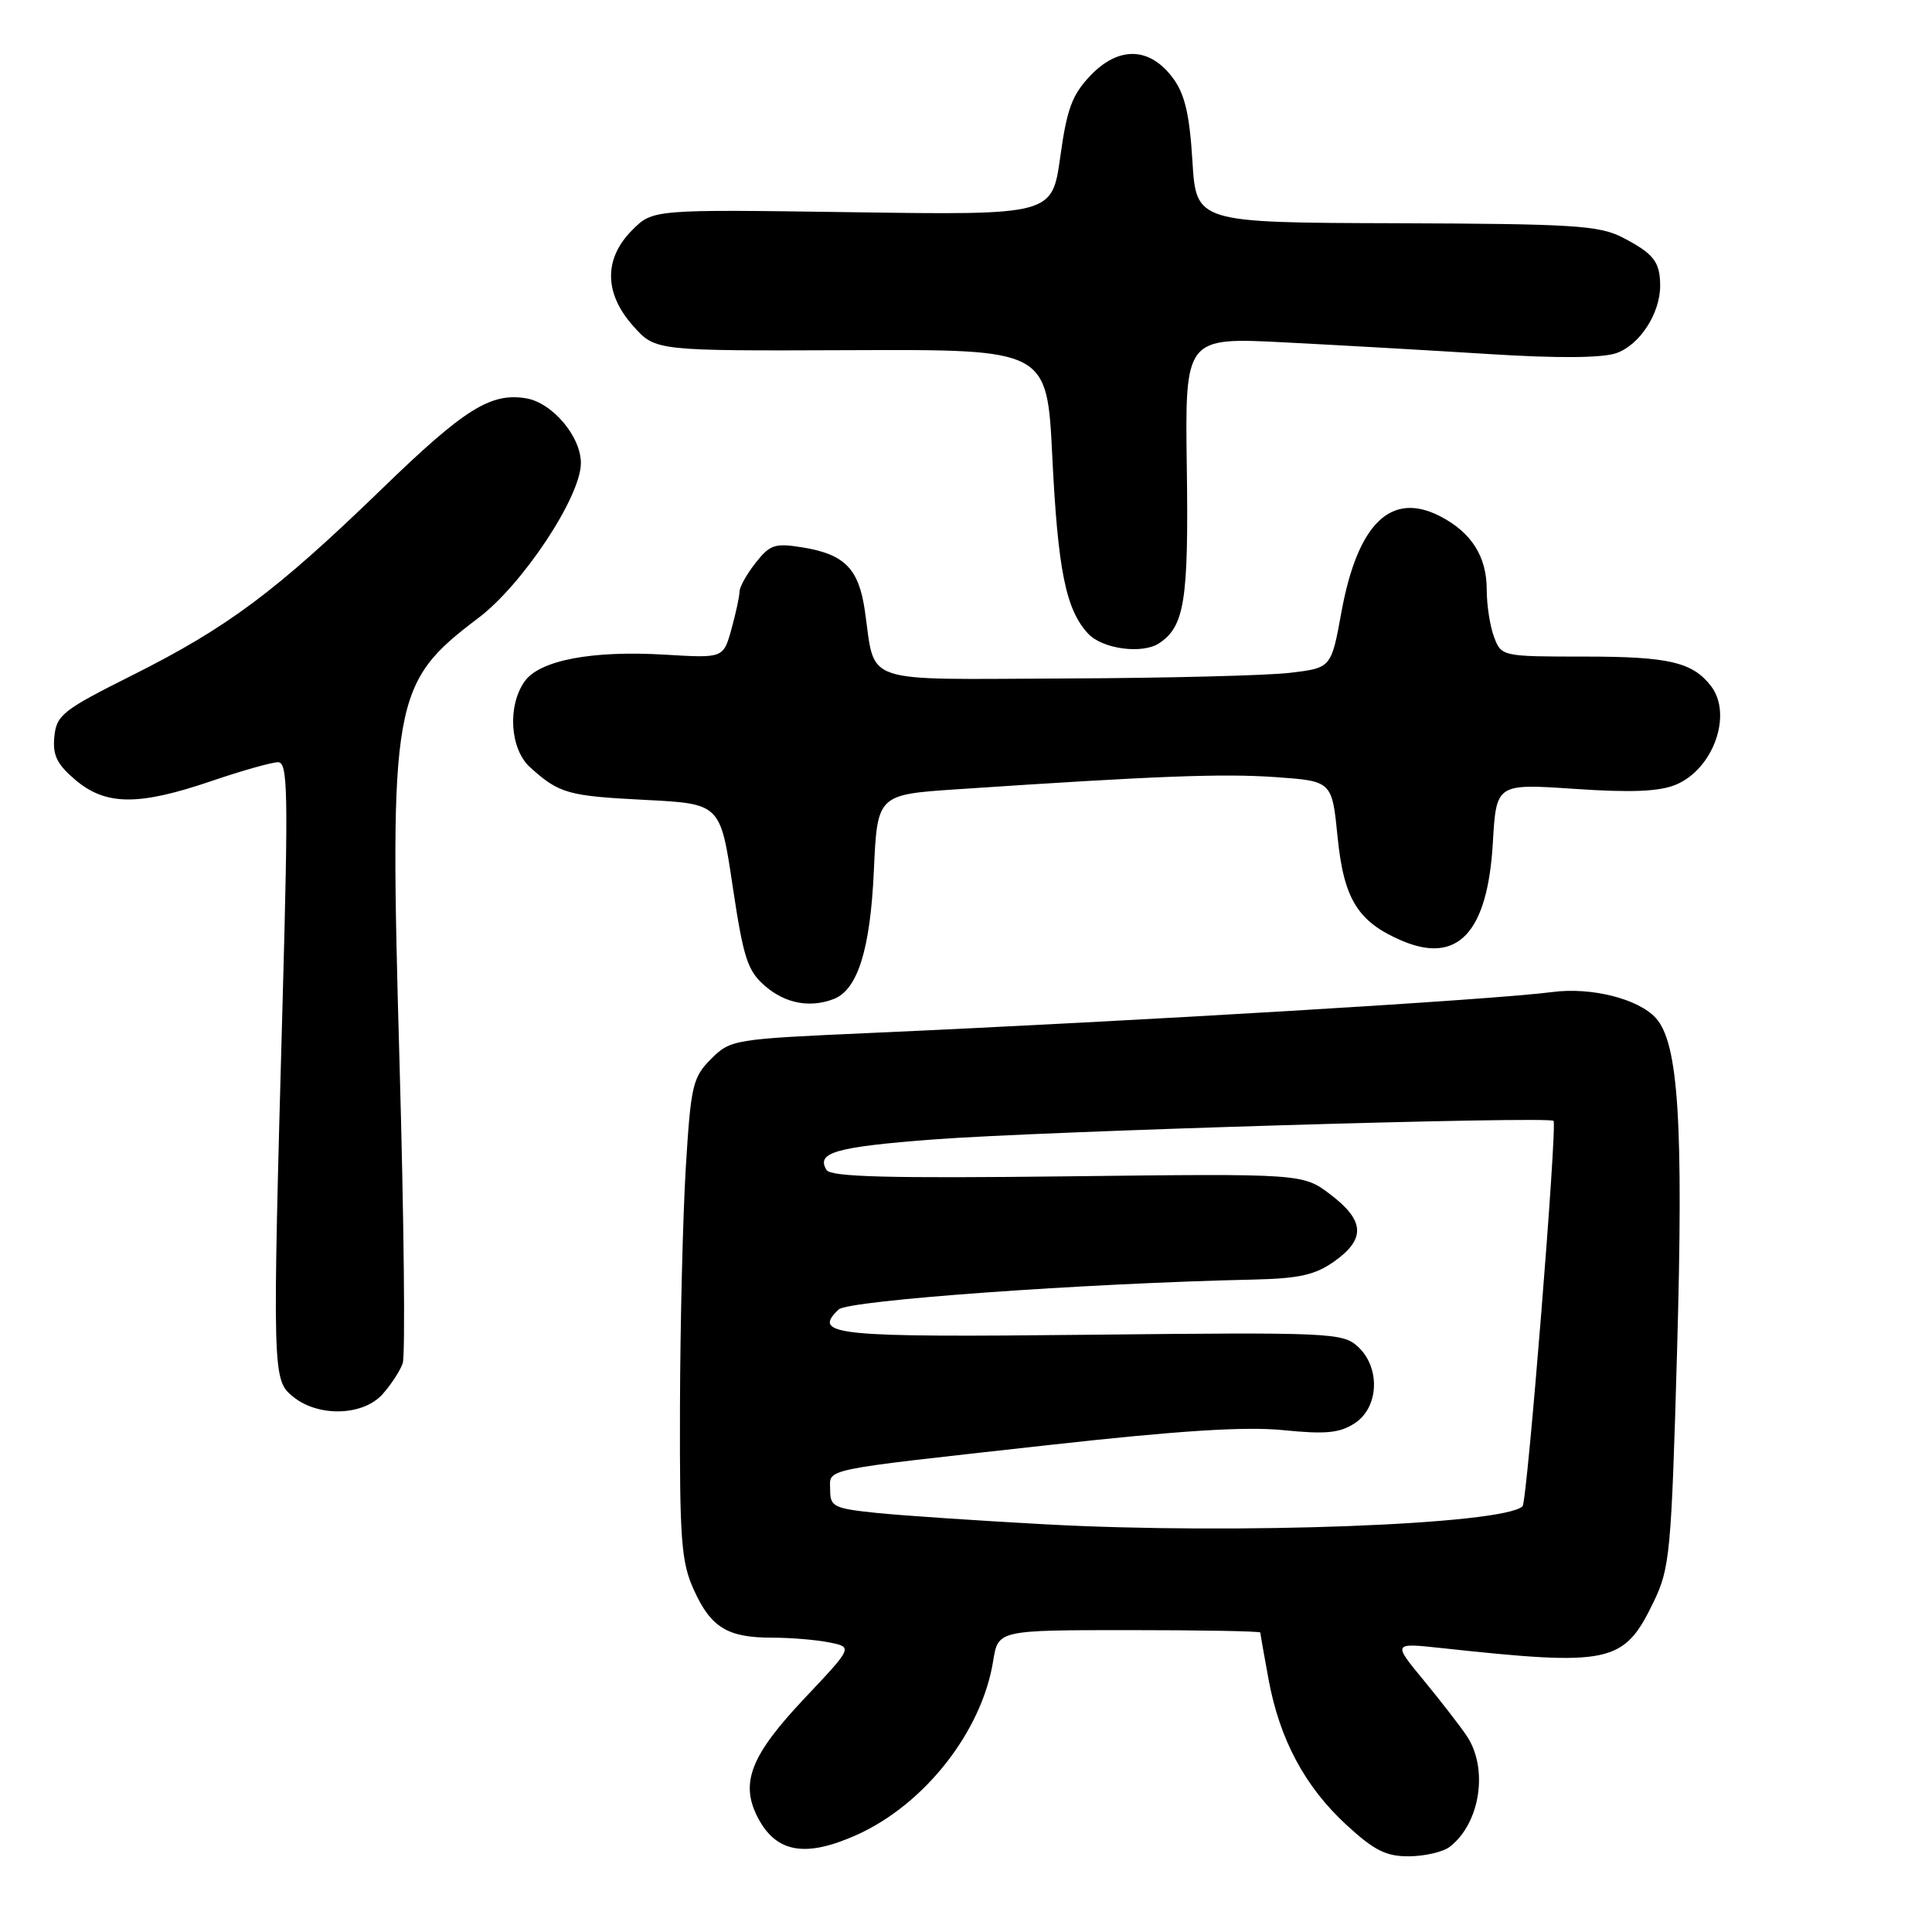 <?xml version="1.0" encoding="UTF-8" standalone="no"?>
<!DOCTYPE svg PUBLIC "-//W3C//DTD SVG 1.1//EN" "http://www.w3.org/Graphics/SVG/1.1/DTD/svg11.dtd" >
<svg xmlns="http://www.w3.org/2000/svg" xmlns:xlink="http://www.w3.org/1999/xlink" version="1.1" viewBox="0 0 256 256">
 <g >
 <path fill="currentColor"
d=" M 192.09 244.72 C 196.15 241.60 197.26 234.30 194.32 229.97 C 193.40 228.61 190.82 225.29 188.60 222.59 C 184.55 217.68 184.55 217.68 191.02 218.38 C 213.42 220.80 215.17 220.42 219.10 212.29 C 221.27 207.80 221.46 205.85 222.22 179.01 C 223.08 148.80 222.41 138.21 219.41 134.90 C 217.09 132.34 210.84 130.77 205.70 131.45 C 198.09 132.46 151.44 135.26 115.18 136.88 C 97.22 137.68 96.80 137.74 94.22 140.32 C 91.78 142.76 91.54 143.82 90.87 154.73 C 90.48 161.20 90.13 175.50 90.10 186.50 C 90.05 204.06 90.27 207.01 91.94 210.67 C 94.20 215.66 96.40 217.00 102.31 217.00 C 104.75 217.00 108.16 217.28 109.88 217.63 C 113.01 218.25 113.01 218.25 106.60 225.04 C 99.47 232.60 98.04 236.24 100.40 240.81 C 102.84 245.53 106.75 246.20 113.64 243.08 C 122.58 239.01 130.12 229.37 131.60 220.08 C 132.26 216.00 132.26 216.00 149.63 216.00 C 159.18 216.00 167.00 216.14 167.00 216.32 C 167.00 216.49 167.49 219.28 168.09 222.53 C 169.56 230.48 172.90 236.73 178.39 241.79 C 182.10 245.21 183.66 245.99 186.73 245.97 C 188.80 245.95 191.21 245.39 192.09 244.72 Z  M 50.68 184.75 C 51.79 183.51 53.00 181.67 53.36 180.65 C 53.72 179.63 53.53 161.73 52.94 140.86 C 51.58 92.66 51.96 90.53 63.38 81.89 C 69.25 77.46 76.94 65.86 76.97 61.39 C 77.00 57.85 73.17 53.33 69.67 52.77 C 64.99 52.02 61.51 54.20 50.57 64.81 C 36.56 78.37 30.17 83.14 17.50 89.49 C 8.31 94.09 7.48 94.75 7.20 97.62 C 6.96 100.08 7.55 101.28 10.02 103.37 C 14.04 106.75 18.36 106.78 28.00 103.50 C 32.04 102.12 36.02 101.00 36.84 101.00 C 38.14 101.00 38.21 104.89 37.46 132.25 C 36.07 182.45 36.08 182.84 38.86 185.09 C 42.19 187.79 48.10 187.62 50.68 184.75 Z  M 110.46 132.38 C 113.64 131.16 115.32 125.82 115.79 115.39 C 116.25 105.29 116.25 105.29 126.87 104.58 C 153.25 102.81 162.00 102.48 169.00 102.97 C 176.50 103.50 176.50 103.50 177.24 110.93 C 178.06 119.15 179.93 122.16 185.76 124.65 C 193.18 127.81 197.12 123.56 197.81 111.67 C 198.27 103.83 198.27 103.83 208.64 104.53 C 216.12 105.04 219.85 104.89 222.05 103.98 C 227.02 101.92 229.61 94.68 226.72 90.91 C 224.28 87.74 221.11 87.00 210.04 87.00 C 199.06 87.00 198.94 86.98 197.98 84.43 C 197.44 83.02 197.00 80.20 197.00 78.16 C 197.00 73.74 194.99 70.56 190.83 68.41 C 184.33 65.05 179.90 69.35 177.75 81.08 C 176.40 88.50 176.40 88.50 170.95 89.15 C 167.95 89.51 154.58 89.85 141.23 89.90 C 113.63 90.01 116.06 90.84 114.59 80.87 C 113.78 75.34 111.91 73.45 106.38 72.54 C 102.68 71.94 102.03 72.15 100.13 74.57 C 98.96 76.05 98.00 77.77 97.99 78.38 C 97.99 79.00 97.51 81.23 96.92 83.36 C 95.85 87.21 95.85 87.21 88.17 86.75 C 78.43 86.16 71.47 87.49 69.50 90.31 C 67.21 93.58 67.58 99.28 70.25 101.68 C 74.11 105.16 75.24 105.47 85.47 105.99 C 95.45 106.50 95.45 106.50 97.08 117.43 C 98.52 127.02 99.05 128.65 101.41 130.68 C 104.08 132.97 107.32 133.58 110.46 132.38 Z  M 153.60 85.23 C 156.96 82.99 157.50 79.56 157.26 62.10 C 157.01 44.69 157.01 44.69 170.26 45.37 C 177.54 45.74 189.75 46.44 197.40 46.92 C 206.42 47.49 212.31 47.44 214.18 46.79 C 217.29 45.70 220.01 41.49 219.98 37.80 C 219.96 34.68 219.10 33.59 215.00 31.47 C 211.90 29.87 208.49 29.66 185.00 29.58 C 158.50 29.50 158.50 29.50 158.00 21.32 C 157.62 15.11 156.99 12.45 155.40 10.32 C 152.34 6.21 148.25 6.09 144.51 9.99 C 142.07 12.54 141.37 14.41 140.49 20.79 C 139.41 28.50 139.41 28.50 112.96 28.12 C 86.50 27.74 86.50 27.74 83.75 30.51 C 79.98 34.30 80.04 38.90 83.93 43.23 C 86.85 46.50 86.85 46.50 112.79 46.40 C 138.73 46.29 138.73 46.29 139.43 60.40 C 140.17 75.58 141.23 80.79 144.19 83.97 C 146.08 86.00 151.38 86.71 153.60 85.23 Z  M 138.50 201.98 C 129.70 201.50 119.69 200.83 116.25 200.48 C 110.49 199.89 110.00 199.65 110.00 197.44 C 110.00 194.52 108.15 194.90 138.75 191.50 C 156.16 189.56 164.97 189.00 170.02 189.50 C 175.67 190.07 177.52 189.89 179.52 188.58 C 182.74 186.47 182.94 181.16 179.89 178.40 C 177.89 176.60 176.10 176.52 144.52 176.86 C 110.52 177.23 107.53 176.93 111.13 173.51 C 112.41 172.30 143.54 170.05 166.08 169.55 C 172.17 169.41 174.29 168.93 176.83 167.12 C 180.97 164.17 180.83 161.74 176.32 158.30 C 172.64 155.50 172.64 155.50 141.45 155.87 C 117.84 156.15 110.08 155.95 109.52 155.03 C 108.09 152.72 110.71 151.97 123.74 150.98 C 138.04 149.89 205.21 147.88 205.85 148.52 C 206.37 149.04 202.36 198.97 201.75 199.58 C 199.32 202.02 163.89 203.36 138.50 201.98 Z "/>
</g>
</svg>